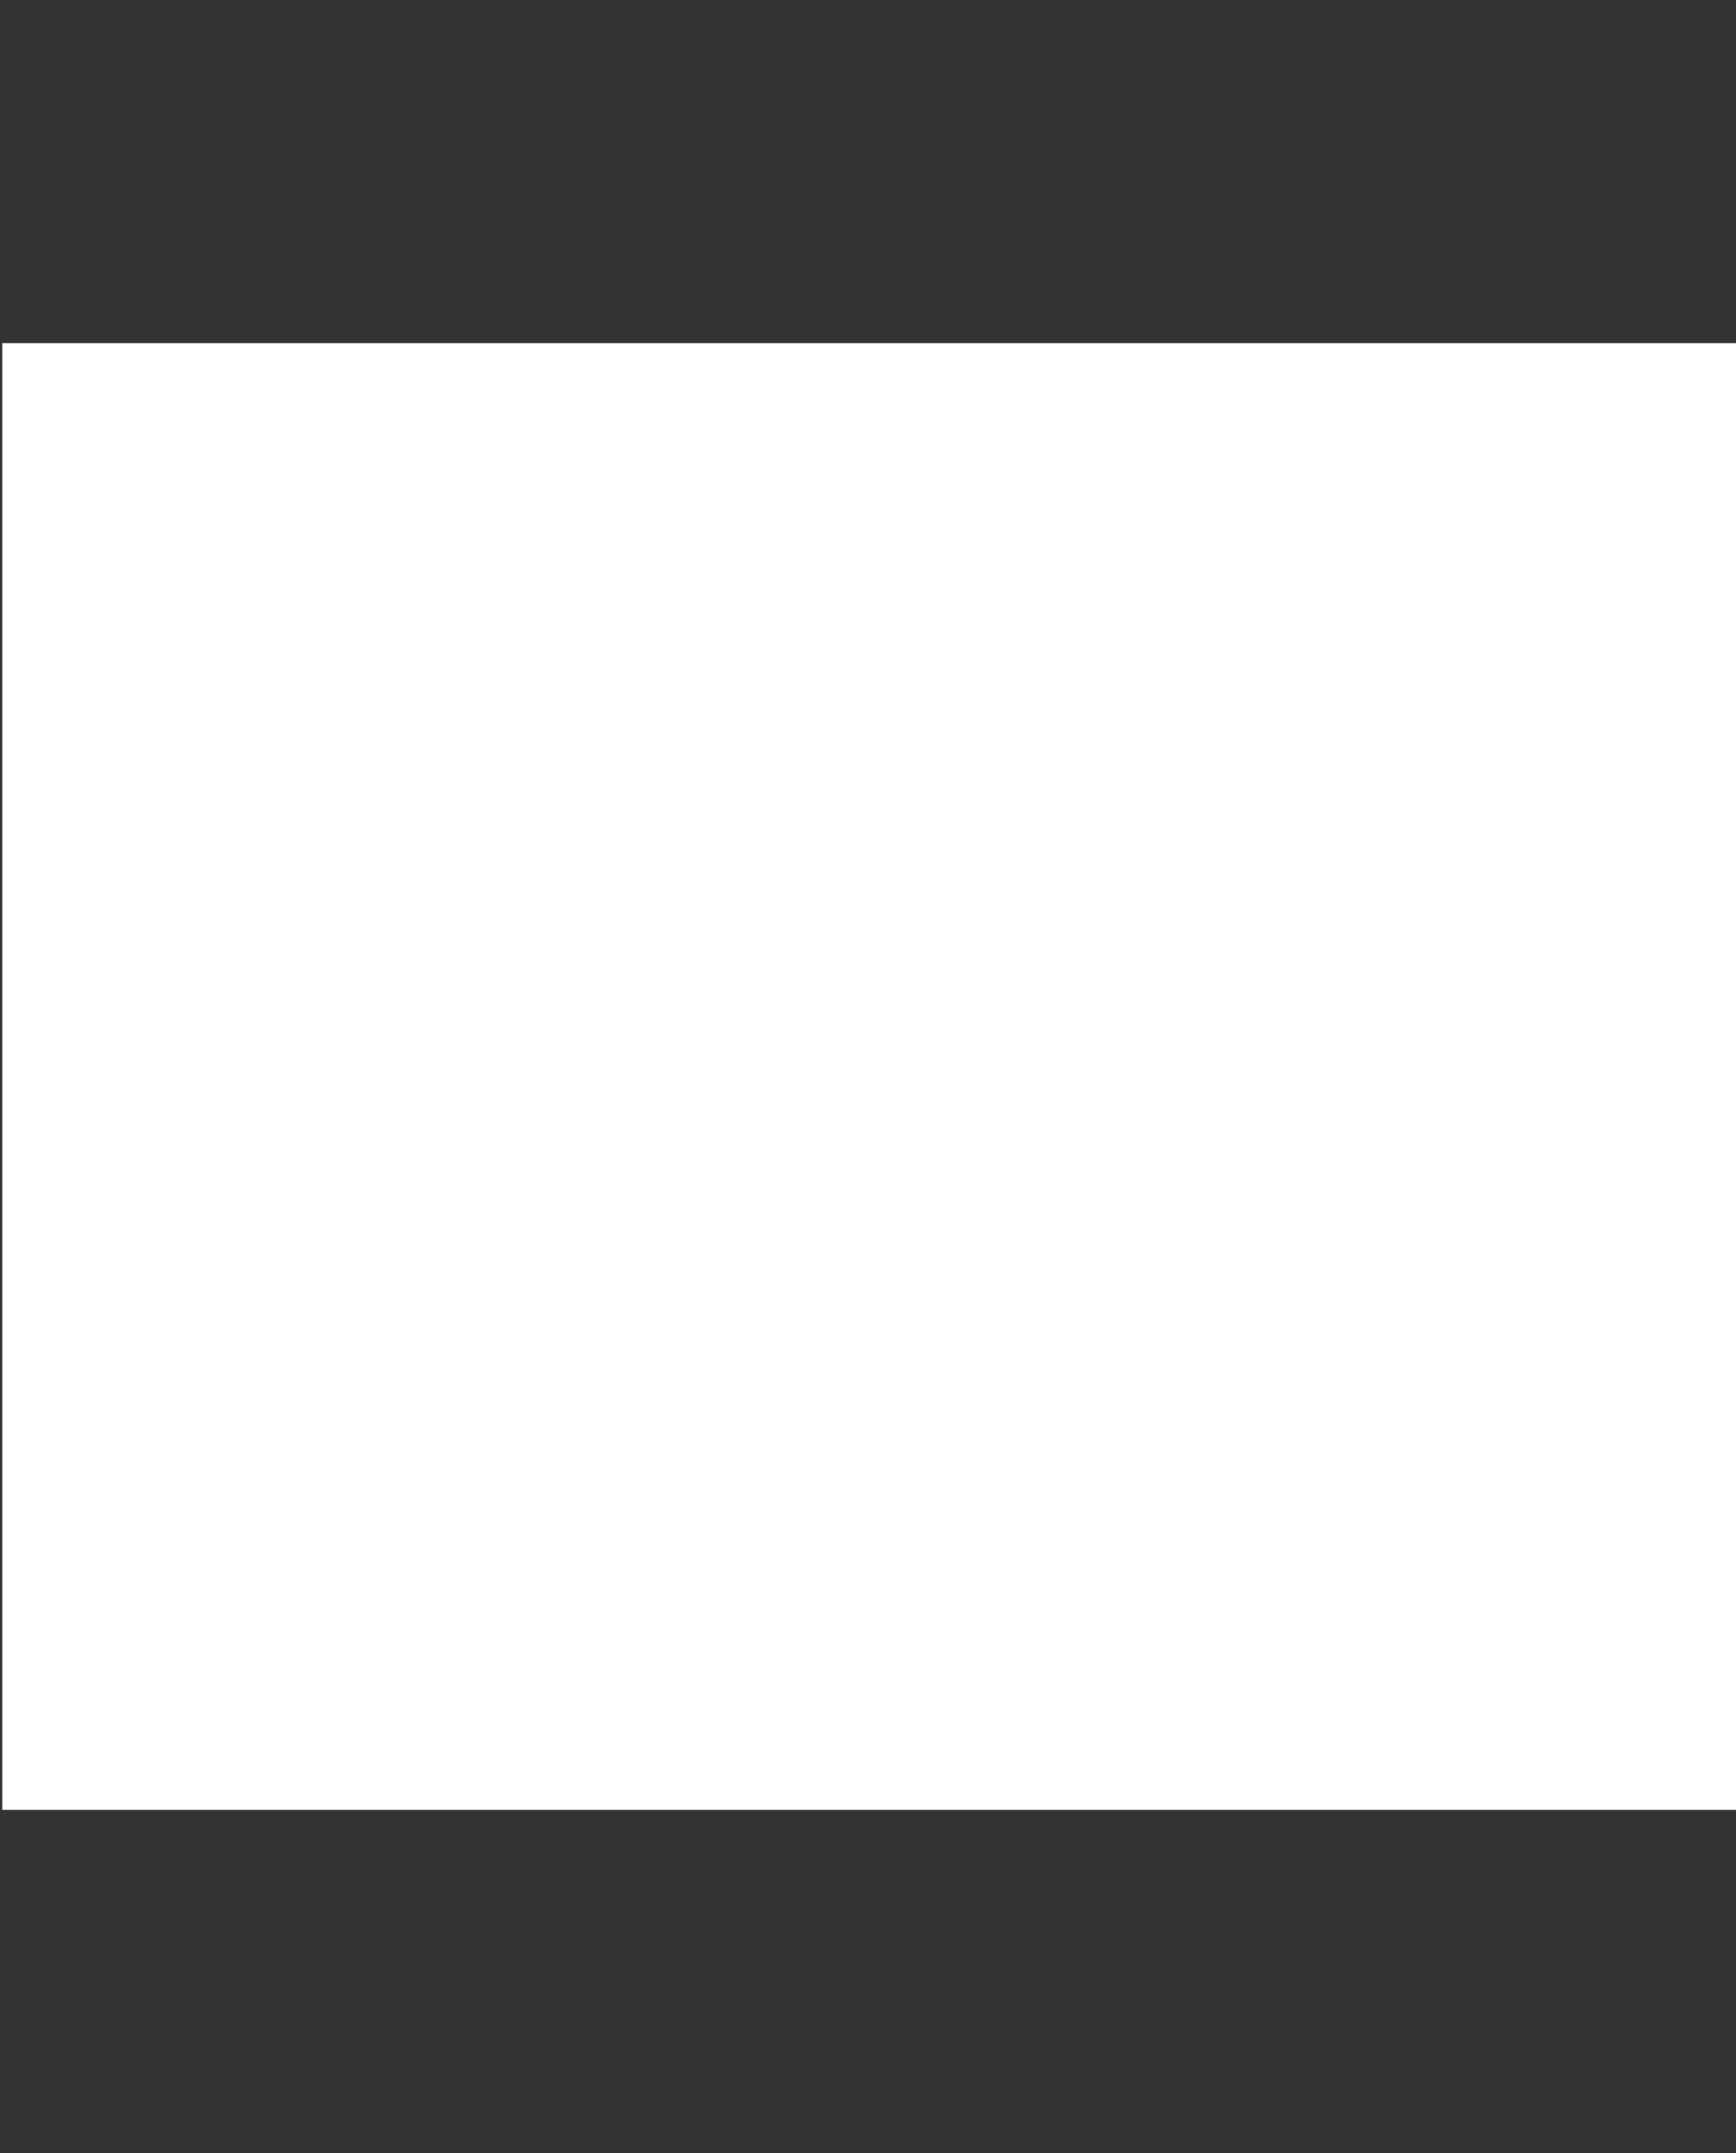 <?xml version="1.0" encoding="utf-8"?>
<!-- Generator: Adobe Illustrator 26.0.3, SVG Export Plug-In . SVG Version: 6.00 Build 0)  -->
<svg version="1.1" id="Layer_1" xmlns="http://www.w3.org/2000/svg" xmlns:xlink="http://www.w3.org/1999/xlink" x="0px" y="0px"
	 viewBox="0 0 25 31" style="enable-background:new 0 0 25 31;" xml:space="preserve">
<rect x="0" y="0" width="25" height="31" fill="#333333" stroke="none"/>
<style type="text/css">
	.st0{fill:#FFFFFF;}
</style>
<rect x="0.03" y="4.94" transform="matrix(-1 -1.471680e-11 1.471680e-11 -1 25.033 31)" class="st0" width="24.97" height="21.12"/>
</svg>
